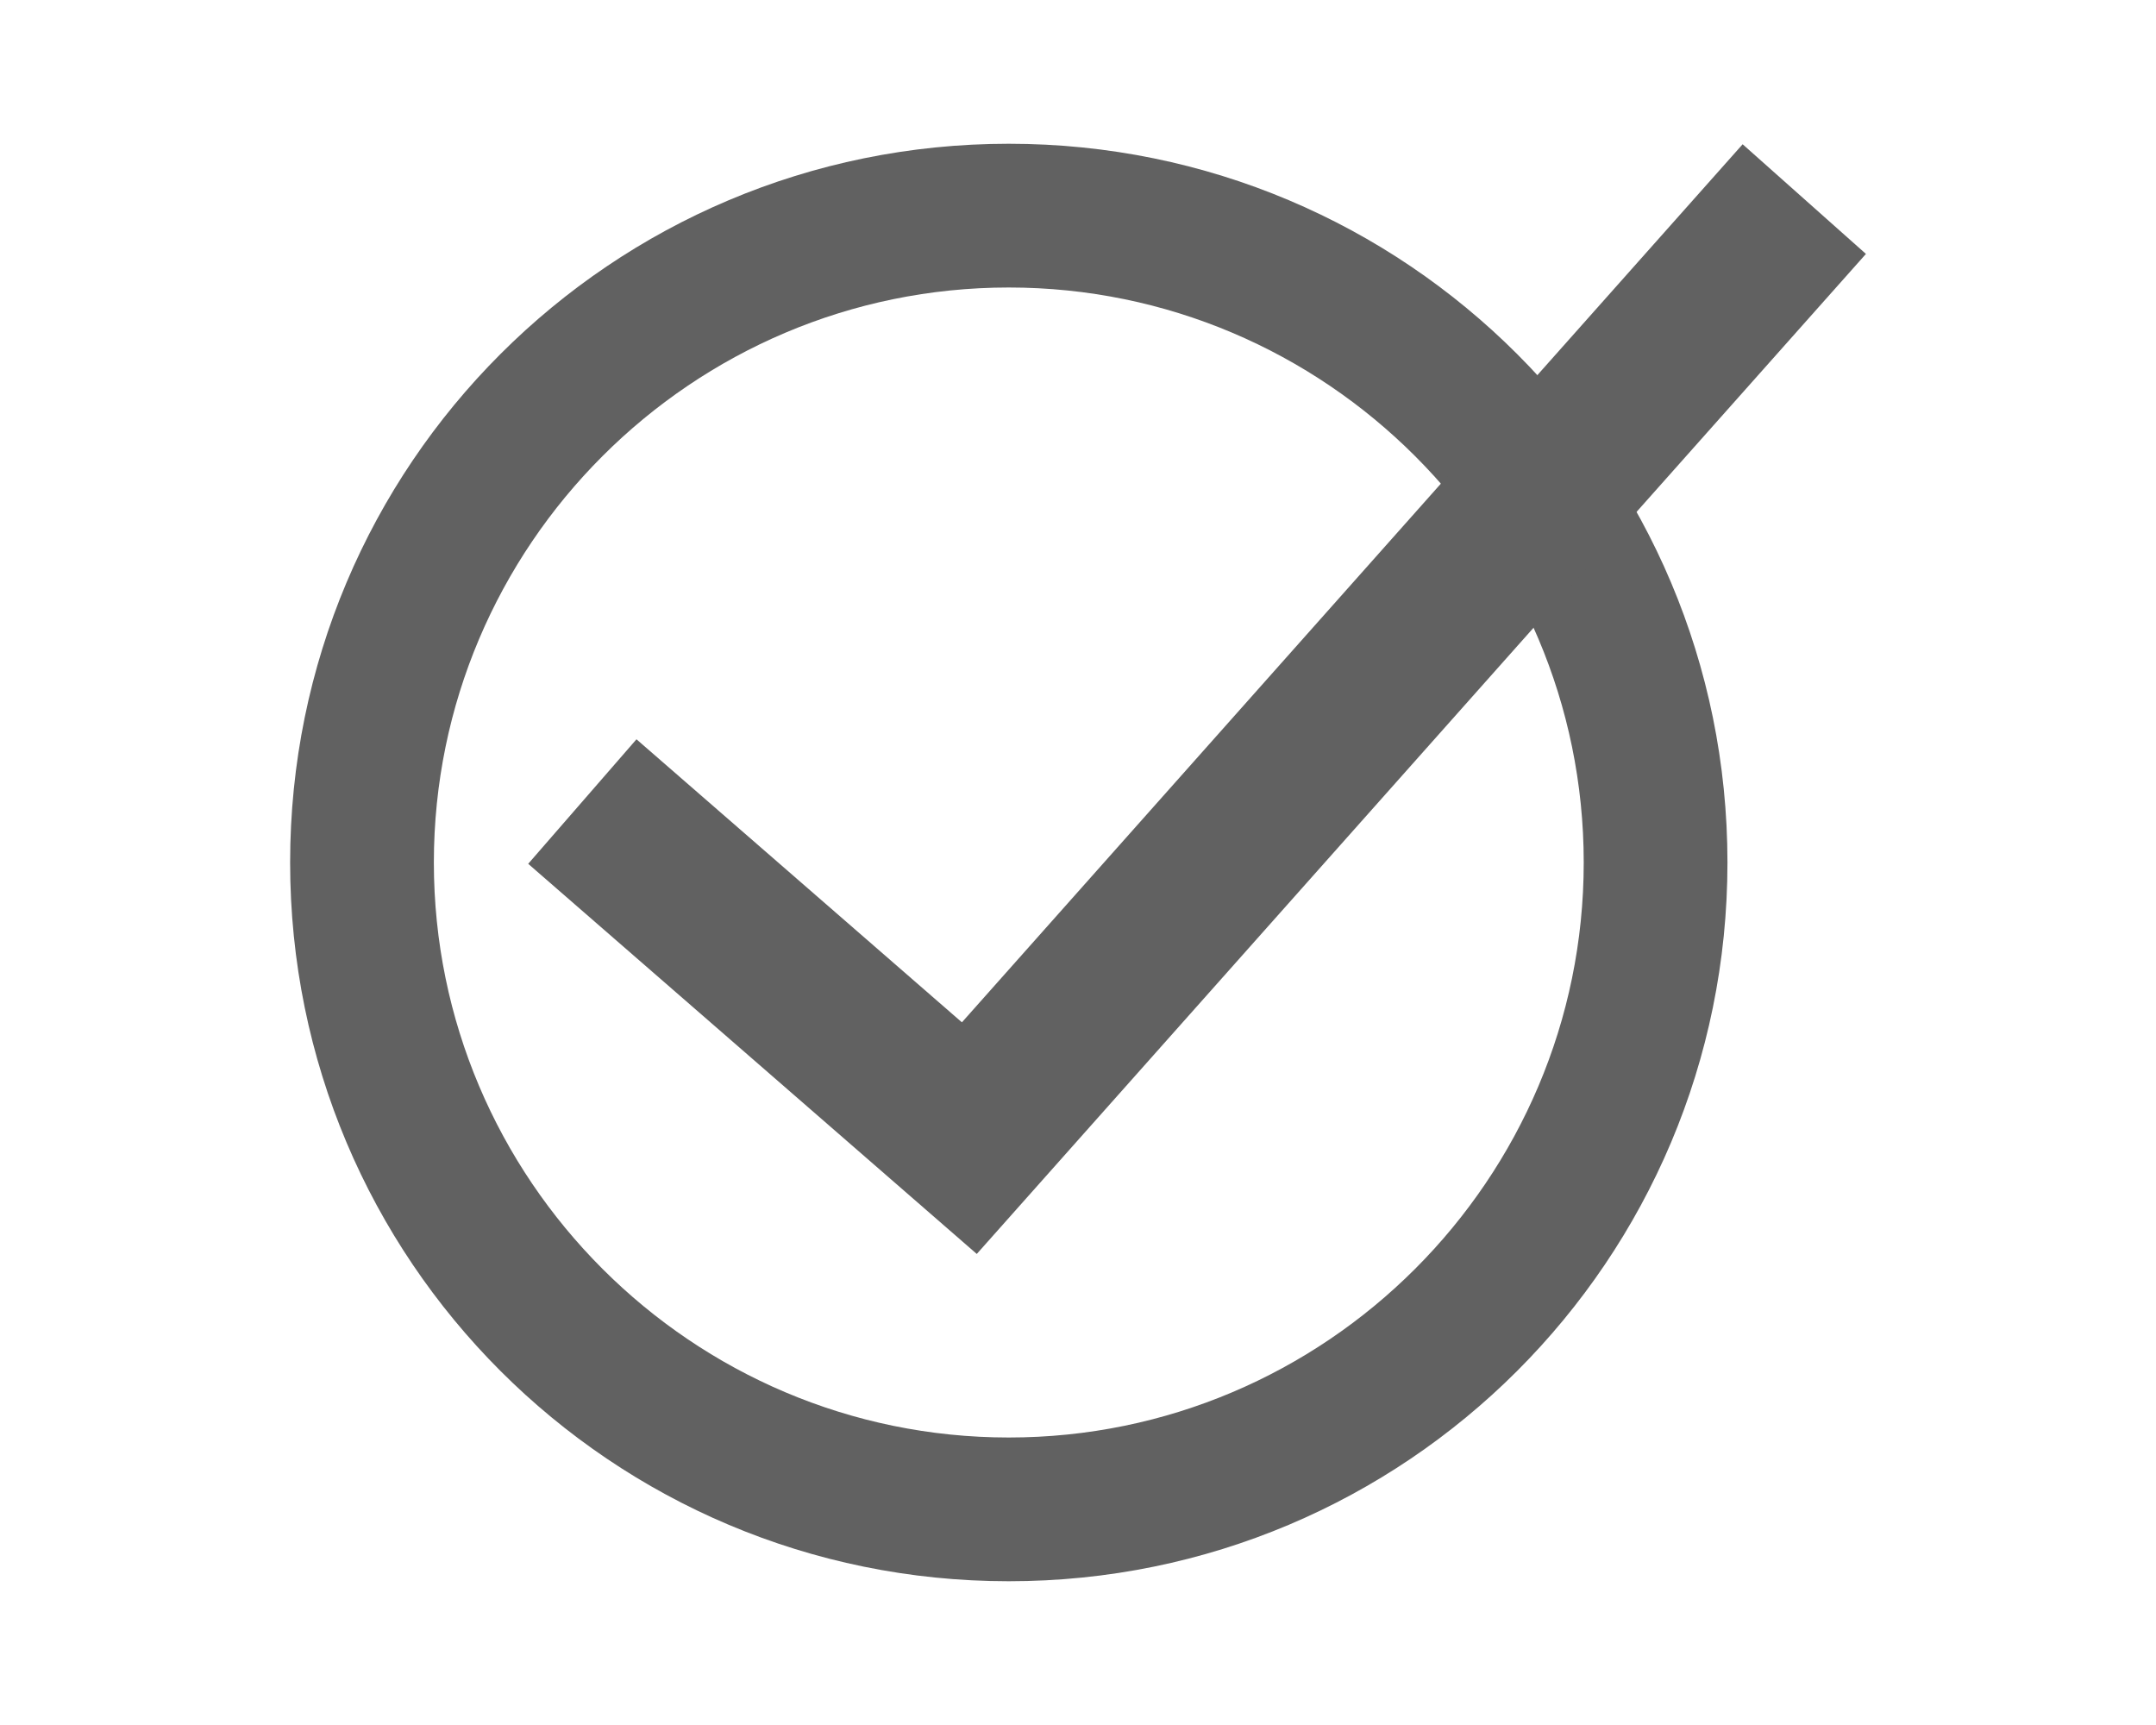 <svg xmlns="http://www.w3.org/2000/svg" width="20" viewBox="0 0 30 16" height="16">
  <g transform="translate(2.037)">
    <path transform="translate(0,-4)" fill="#616161" class="jp-icon3" d="M 12,2 C 6.47,2 2,6.47 2,12 2,17.53 6.47,22 12,22 17.53,22 22,17.53 22,12 22,6.47 17.53,2 12,2 Z m 0,18 C 7.59,20 4,16.41 4,12 4,7.59 7.59,4 12,4 c 4.41,0 8,3.59 8,8 0,4.41 -3.59,8 -8,8 z" />
    <path stroke="#616161" class="jp-icon3" d="M 6.066,7.152 11.451,11.835 23.069,-1.23" stroke-width="2.296" style="fill:none;"/>
  </g>
</svg>

